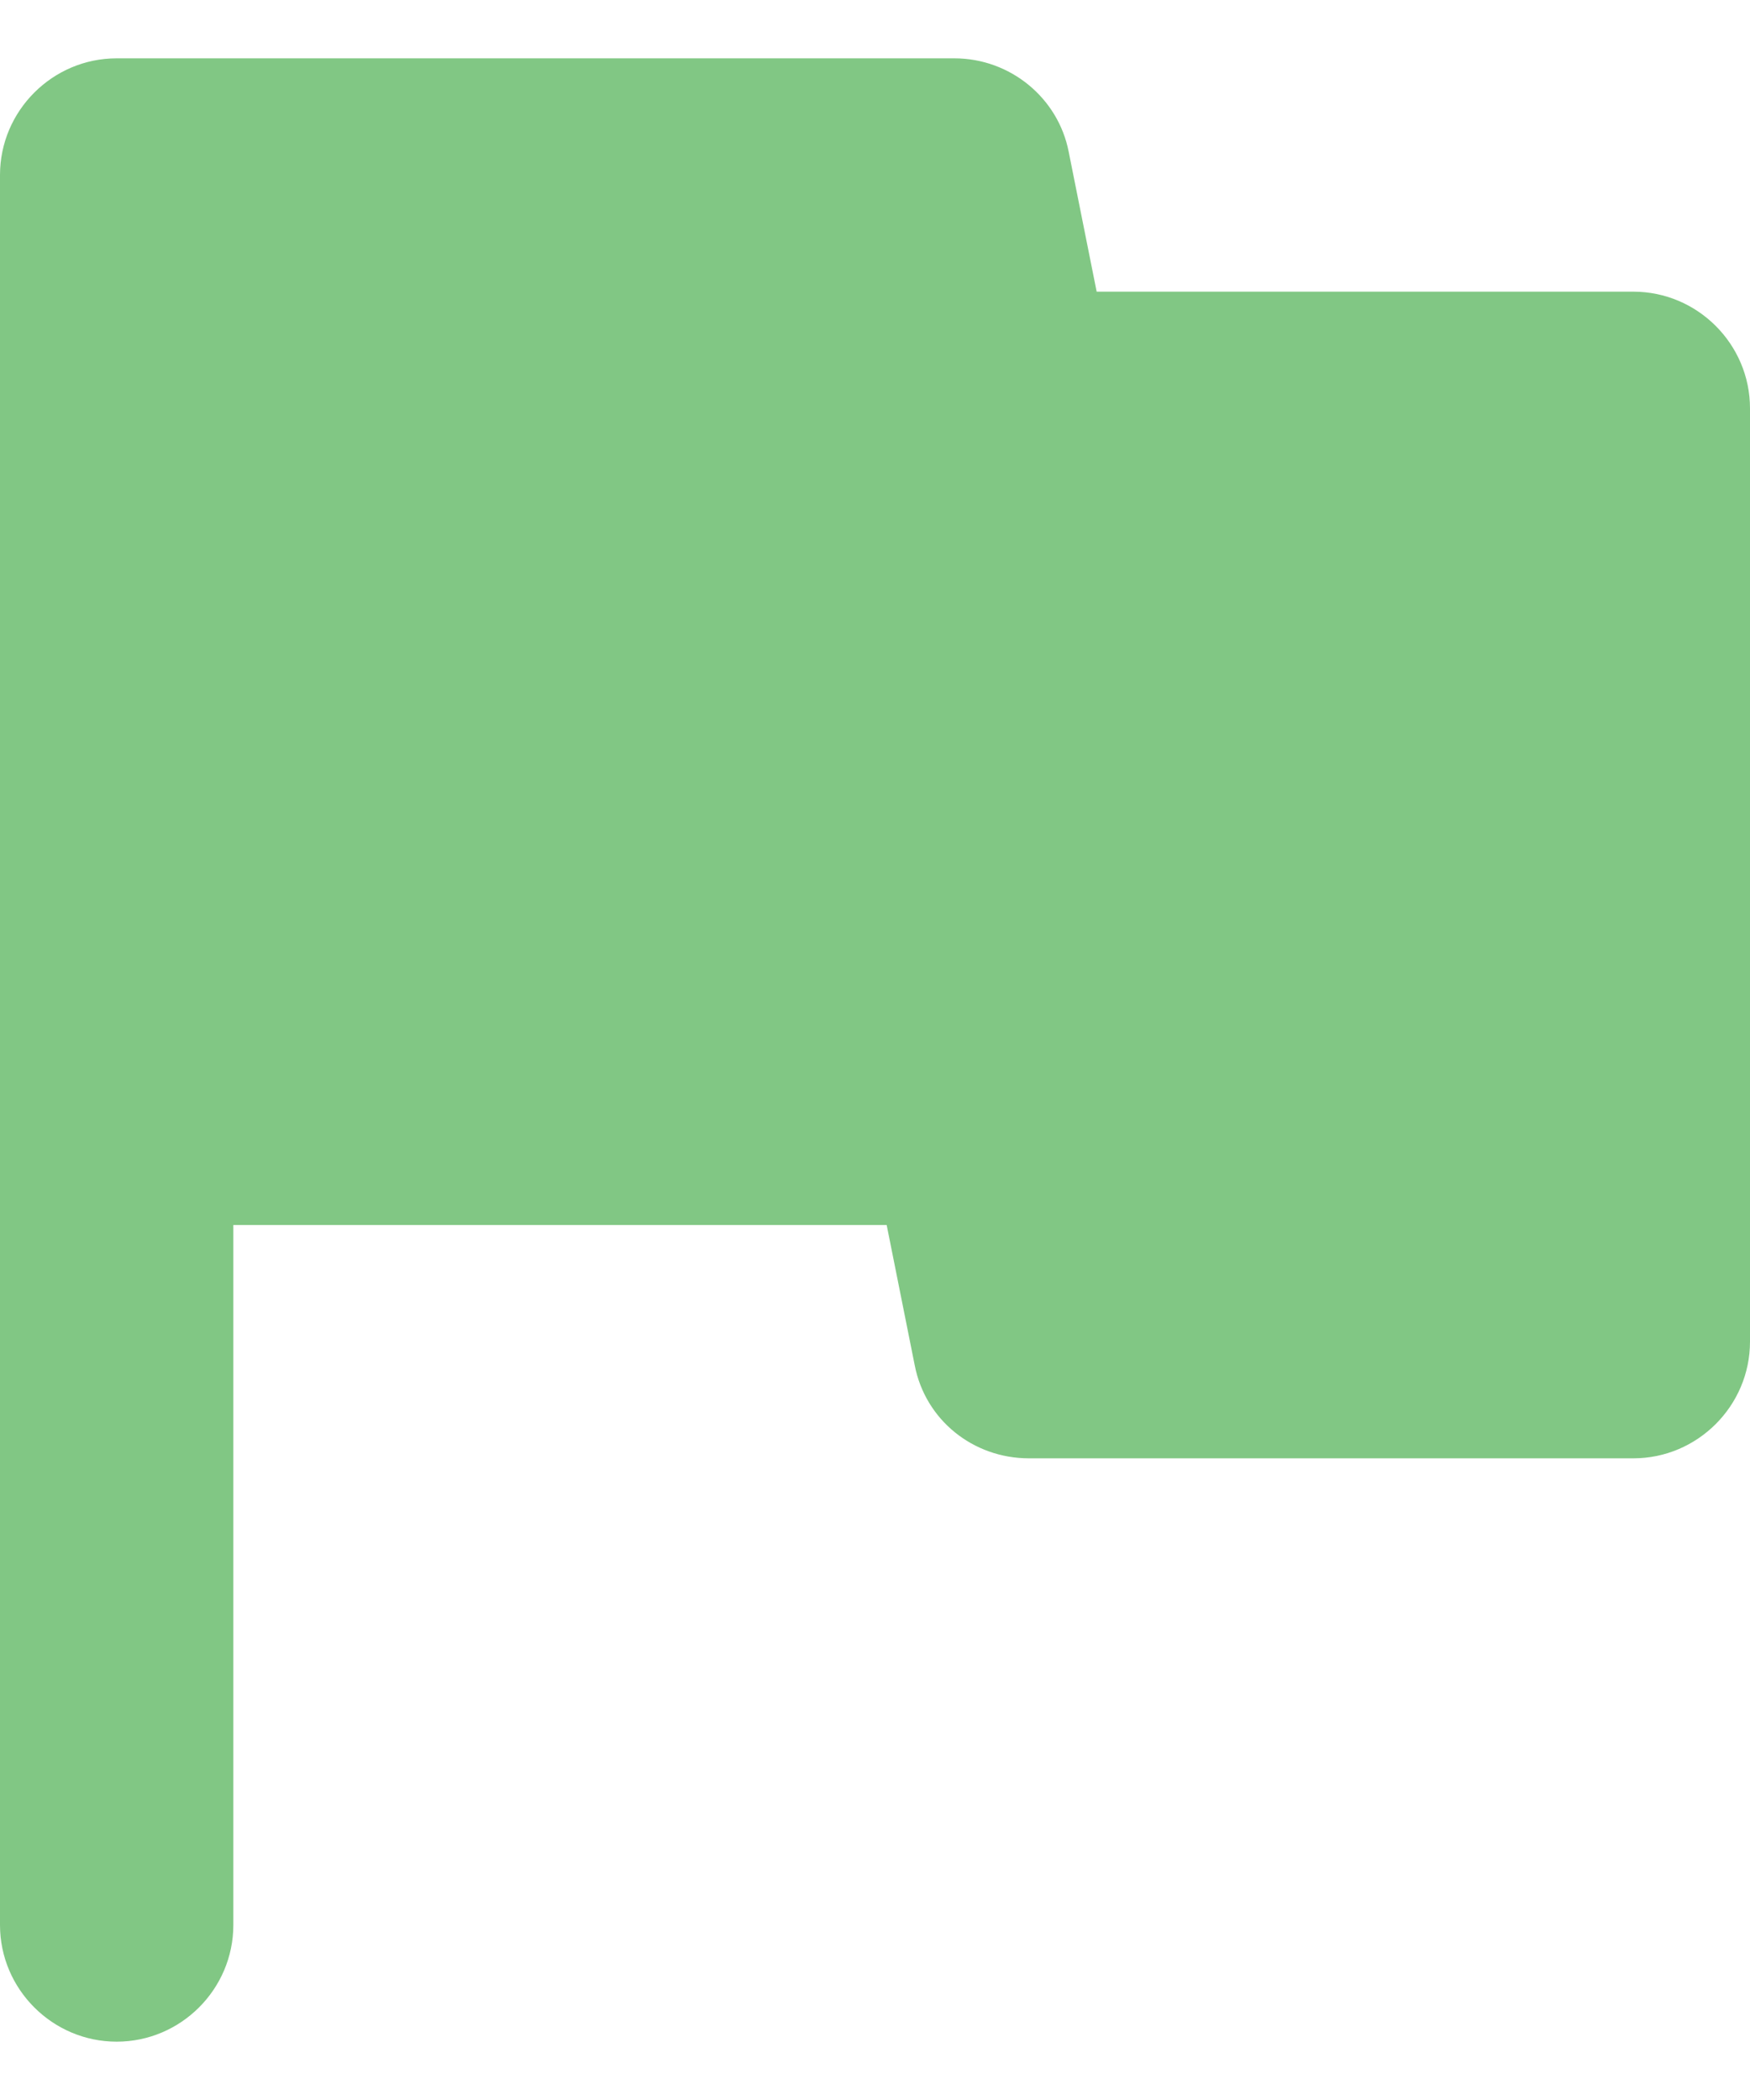 <svg width="15" height="18" viewBox="0 0 15 18" fill="none" xmlns="http://www.w3.org/2000/svg">
<path d="M9.4 2.5L9.16 1.3C9.07 0.84 8.66 0.5 8.18 0.5H1C0.45 0.5 0 0.95 0 1.5V16.5C0 17.05 0.45 17.5 1 17.5C1.55 17.5 2 17.05 2 16.5V10.5H7.6L7.84 11.7C7.93 12.17 8.34 12.5 8.82 12.5H14C14.55 12.5 15 12.05 15 11.5V3.5C15 2.95 14.55 2.5 14 2.5H9.4Z" fill="#81C784"/>
</svg>
